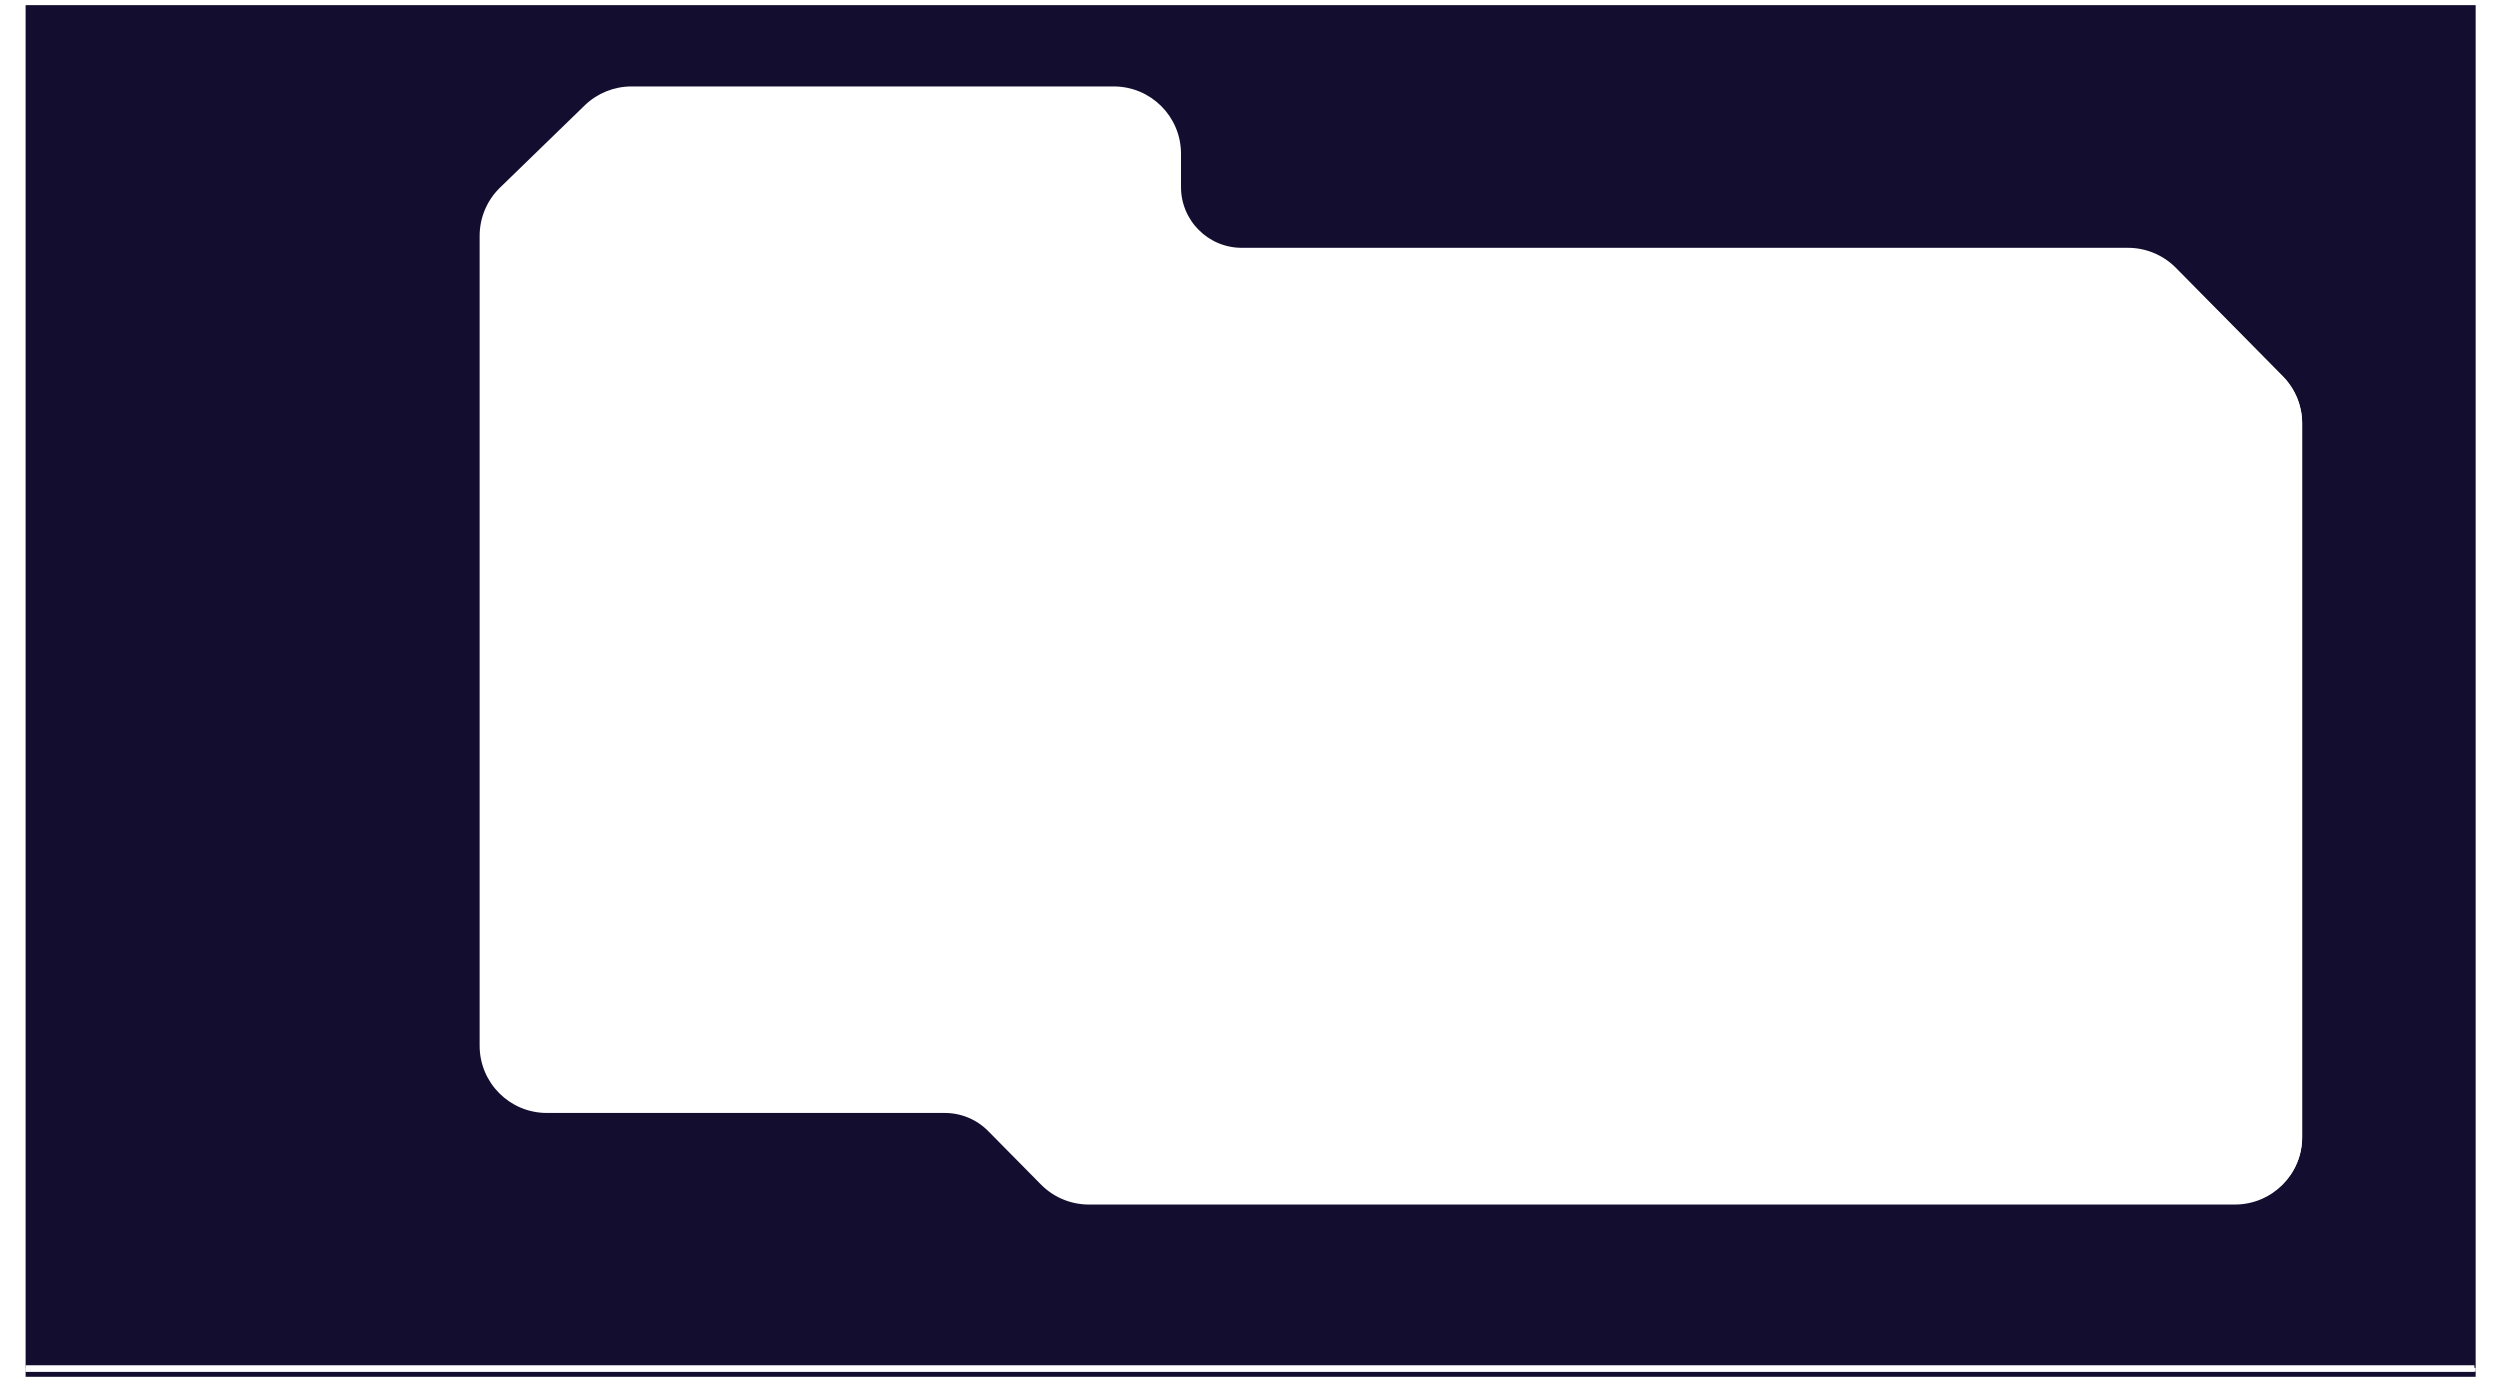 <svg width="1952" height="1091" viewBox="0 0 1952 1091" fill="none" xmlns="http://www.w3.org/2000/svg">
<g filter="url(#filter0_d_61_77)">
<path fill-rule="evenodd" clip-rule="evenodd" d="M20 0H1933V1071H20V0ZM869.617 65H869.995C897.609 65 919.995 87.386 919.995 115V141C919.995 168.614 942.381 191 969.995 191H1661.54H1662.46C1675.83 191 1688.64 196.35 1698.03 205.856L1781.57 290.392C1790.81 299.751 1796 312.379 1796 325.536V883C1796 910.614 1773.61 933 1746 933H1745.01H850.463H850.159C836.788 933 823.975 927.645 814.581 918.132L773.341 876.368C763.946 866.855 751.133 861.5 737.763 861.5H427C399.386 861.5 377 839.114 377 811.5V179.154V179.144C377 165.627 382.472 152.687 392.17 143.271L458.235 79.127C467.566 70.067 480.059 65 493.065 65H493.121H869.617Z" fill="#130E30"/>
<g filter="url(#filter1_f_61_77)">
<path d="M869.617 66H493.065C480.059 66 467.566 71.067 458.235 80.127L392.17 144.271C382.472 153.687 377 166.627 377 180.144V812.5C377 840.114 399.386 862.5 427 862.5H737.763C751.133 862.5 763.946 867.855 773.341 877.368L814.581 919.132C823.975 928.645 836.788 934 850.159 934H1745.01C1772.63 934 1795.01 911.614 1795.01 884V326.526C1795.01 313.375 1789.83 300.753 1780.59 291.395L1697.12 206.868C1687.73 197.355 1674.92 192 1661.54 192H969.617C942.003 192 919.617 169.614 919.617 142V116C919.617 88.386 897.231 66 869.617 66Z" stroke="white" stroke-width="5"/>
</g>
<path d="M869.995 66H493.121C480.122 66 467.634 71.063 458.304 80.115L392.182 144.269C382.477 153.686 377 166.632 377 180.154V812.5C377 840.114 399.386 862.5 427 862.5H738.039C751.403 862.5 764.211 867.85 773.604 877.356L814.898 919.144C824.291 928.65 837.099 934 850.463 934H1746C1773.61 934 1796 911.614 1796 884V326.536C1796 313.379 1790.81 300.751 1781.57 291.392L1698.03 206.856C1688.64 197.35 1675.83 192 1662.46 192H969.995C942.381 192 919.995 169.614 919.995 142V116C919.995 88.386 897.609 66 869.995 66Z" stroke="white" stroke-width="3"/>
</g>
<g filter="url(#filter2_f_61_77)">
<line x1="20" y1="1068.5" x2="1932" y2="1068.5" stroke="white" stroke-width="5"/>
</g>
<line x1="20" y1="1069.5" x2="1933" y2="1069.5" stroke="white" stroke-width="3"/>
<defs>
<filter id="filter0_d_61_77" x="16" y="0" width="1921" height="1079" filterUnits="userSpaceOnUse" color-interpolation-filters="sRGB">
<feFlood flood-opacity="0" result="BackgroundImageFix"/>
<feColorMatrix in="SourceAlpha" type="matrix" values="0 0 0 0 0 0 0 0 0 0 0 0 0 0 0 0 0 0 127 0" result="hardAlpha"/>
<feOffset dy="4"/>
<feGaussianBlur stdDeviation="2"/>
<feComposite in2="hardAlpha" operator="out"/>
<feColorMatrix type="matrix" values="0 0 0 0 0 0 0 0 0 0 0 0 0 0 0 0 0 0 0.25 0"/>
<feBlend mode="normal" in2="BackgroundImageFix" result="effect1_dropShadow_61_77"/>
<feBlend mode="normal" in="SourceGraphic" in2="effect1_dropShadow_61_77" result="shape"/>
</filter>
<filter id="filter1_f_61_77" x="354.5" y="43.5" width="1463.01" height="913" filterUnits="userSpaceOnUse" color-interpolation-filters="sRGB">
<feFlood flood-opacity="0" result="BackgroundImageFix"/>
<feBlend mode="normal" in="SourceGraphic" in2="BackgroundImageFix" result="shape"/>
<feGaussianBlur stdDeviation="10" result="effect1_foregroundBlur_61_77"/>
</filter>
<filter id="filter2_f_61_77" x="0" y="1046" width="1952" height="45" filterUnits="userSpaceOnUse" color-interpolation-filters="sRGB">
<feFlood flood-opacity="0" result="BackgroundImageFix"/>
<feBlend mode="normal" in="SourceGraphic" in2="BackgroundImageFix" result="shape"/>
<feGaussianBlur stdDeviation="10" result="effect1_foregroundBlur_61_77"/>
</filter>
</defs>
</svg>
